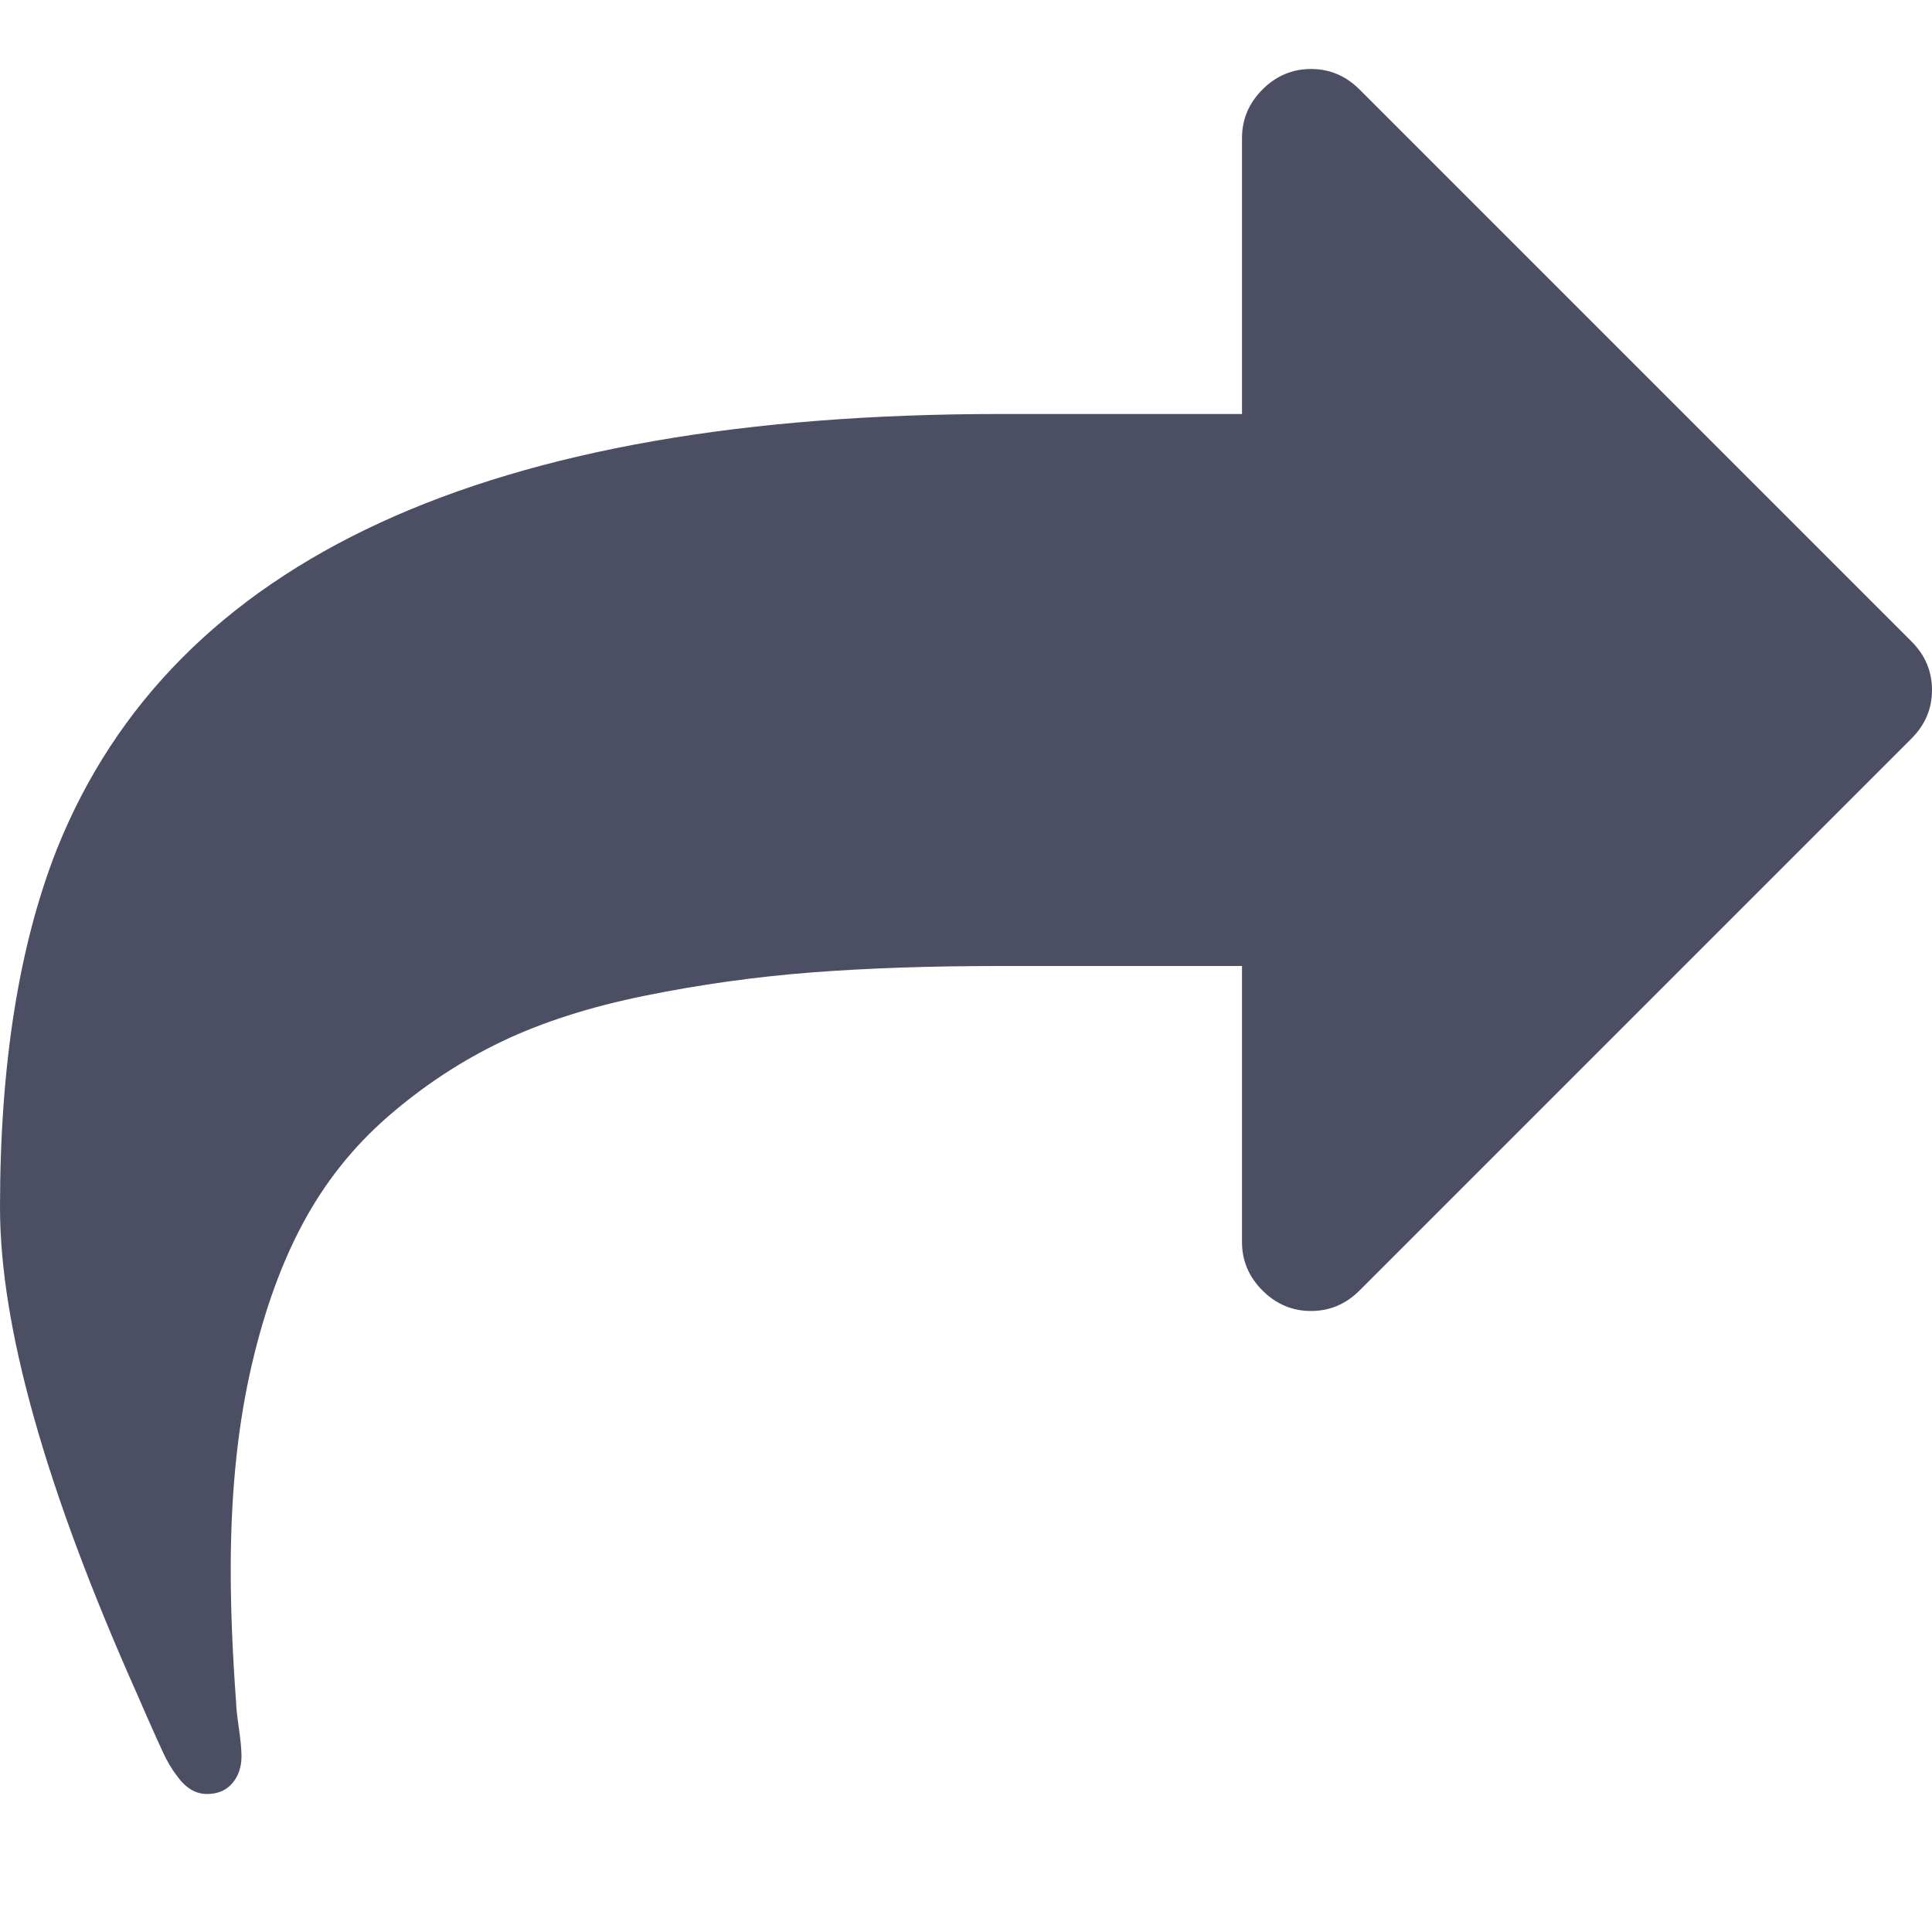 <svg width="1792" height="1792" xmlns="http://www.w3.org/2000/svg">

 <g>
  <title>background</title>
  <rect fill="none" id="canvas_background" height="402" width="582" y="-1" x="-1"/>
 </g>
 <g>
  <title>Layer 1</title>
  <path fill="#4c4e64" id="svg_1" d="m1792,640q0,26 -19,45l-512,512q-19,19 -45,19t-45,-19t-19,-45l0,-256l-224,0q-98,0 -175.5,6t-154,21.5t-133,42.5t-105.5,69.5t-80,101t-48.5,138.5t-17.5,181q0,55 5,123q0,6 2.5,23.5t2.5,26.5q0,15 -8.5,25t-23.5,10q-16,0 -28,-17q-7,-9 -13,-22t-13.5,-30t-10.5,-24q-127,-285 -127,-451q0,-199 53,-333q162,-403 875,-403l224,0l0,-256q0,-26 19,-45t45,-19t45,19l512,512q19,19 19,45z"/>
 </g>
</svg>